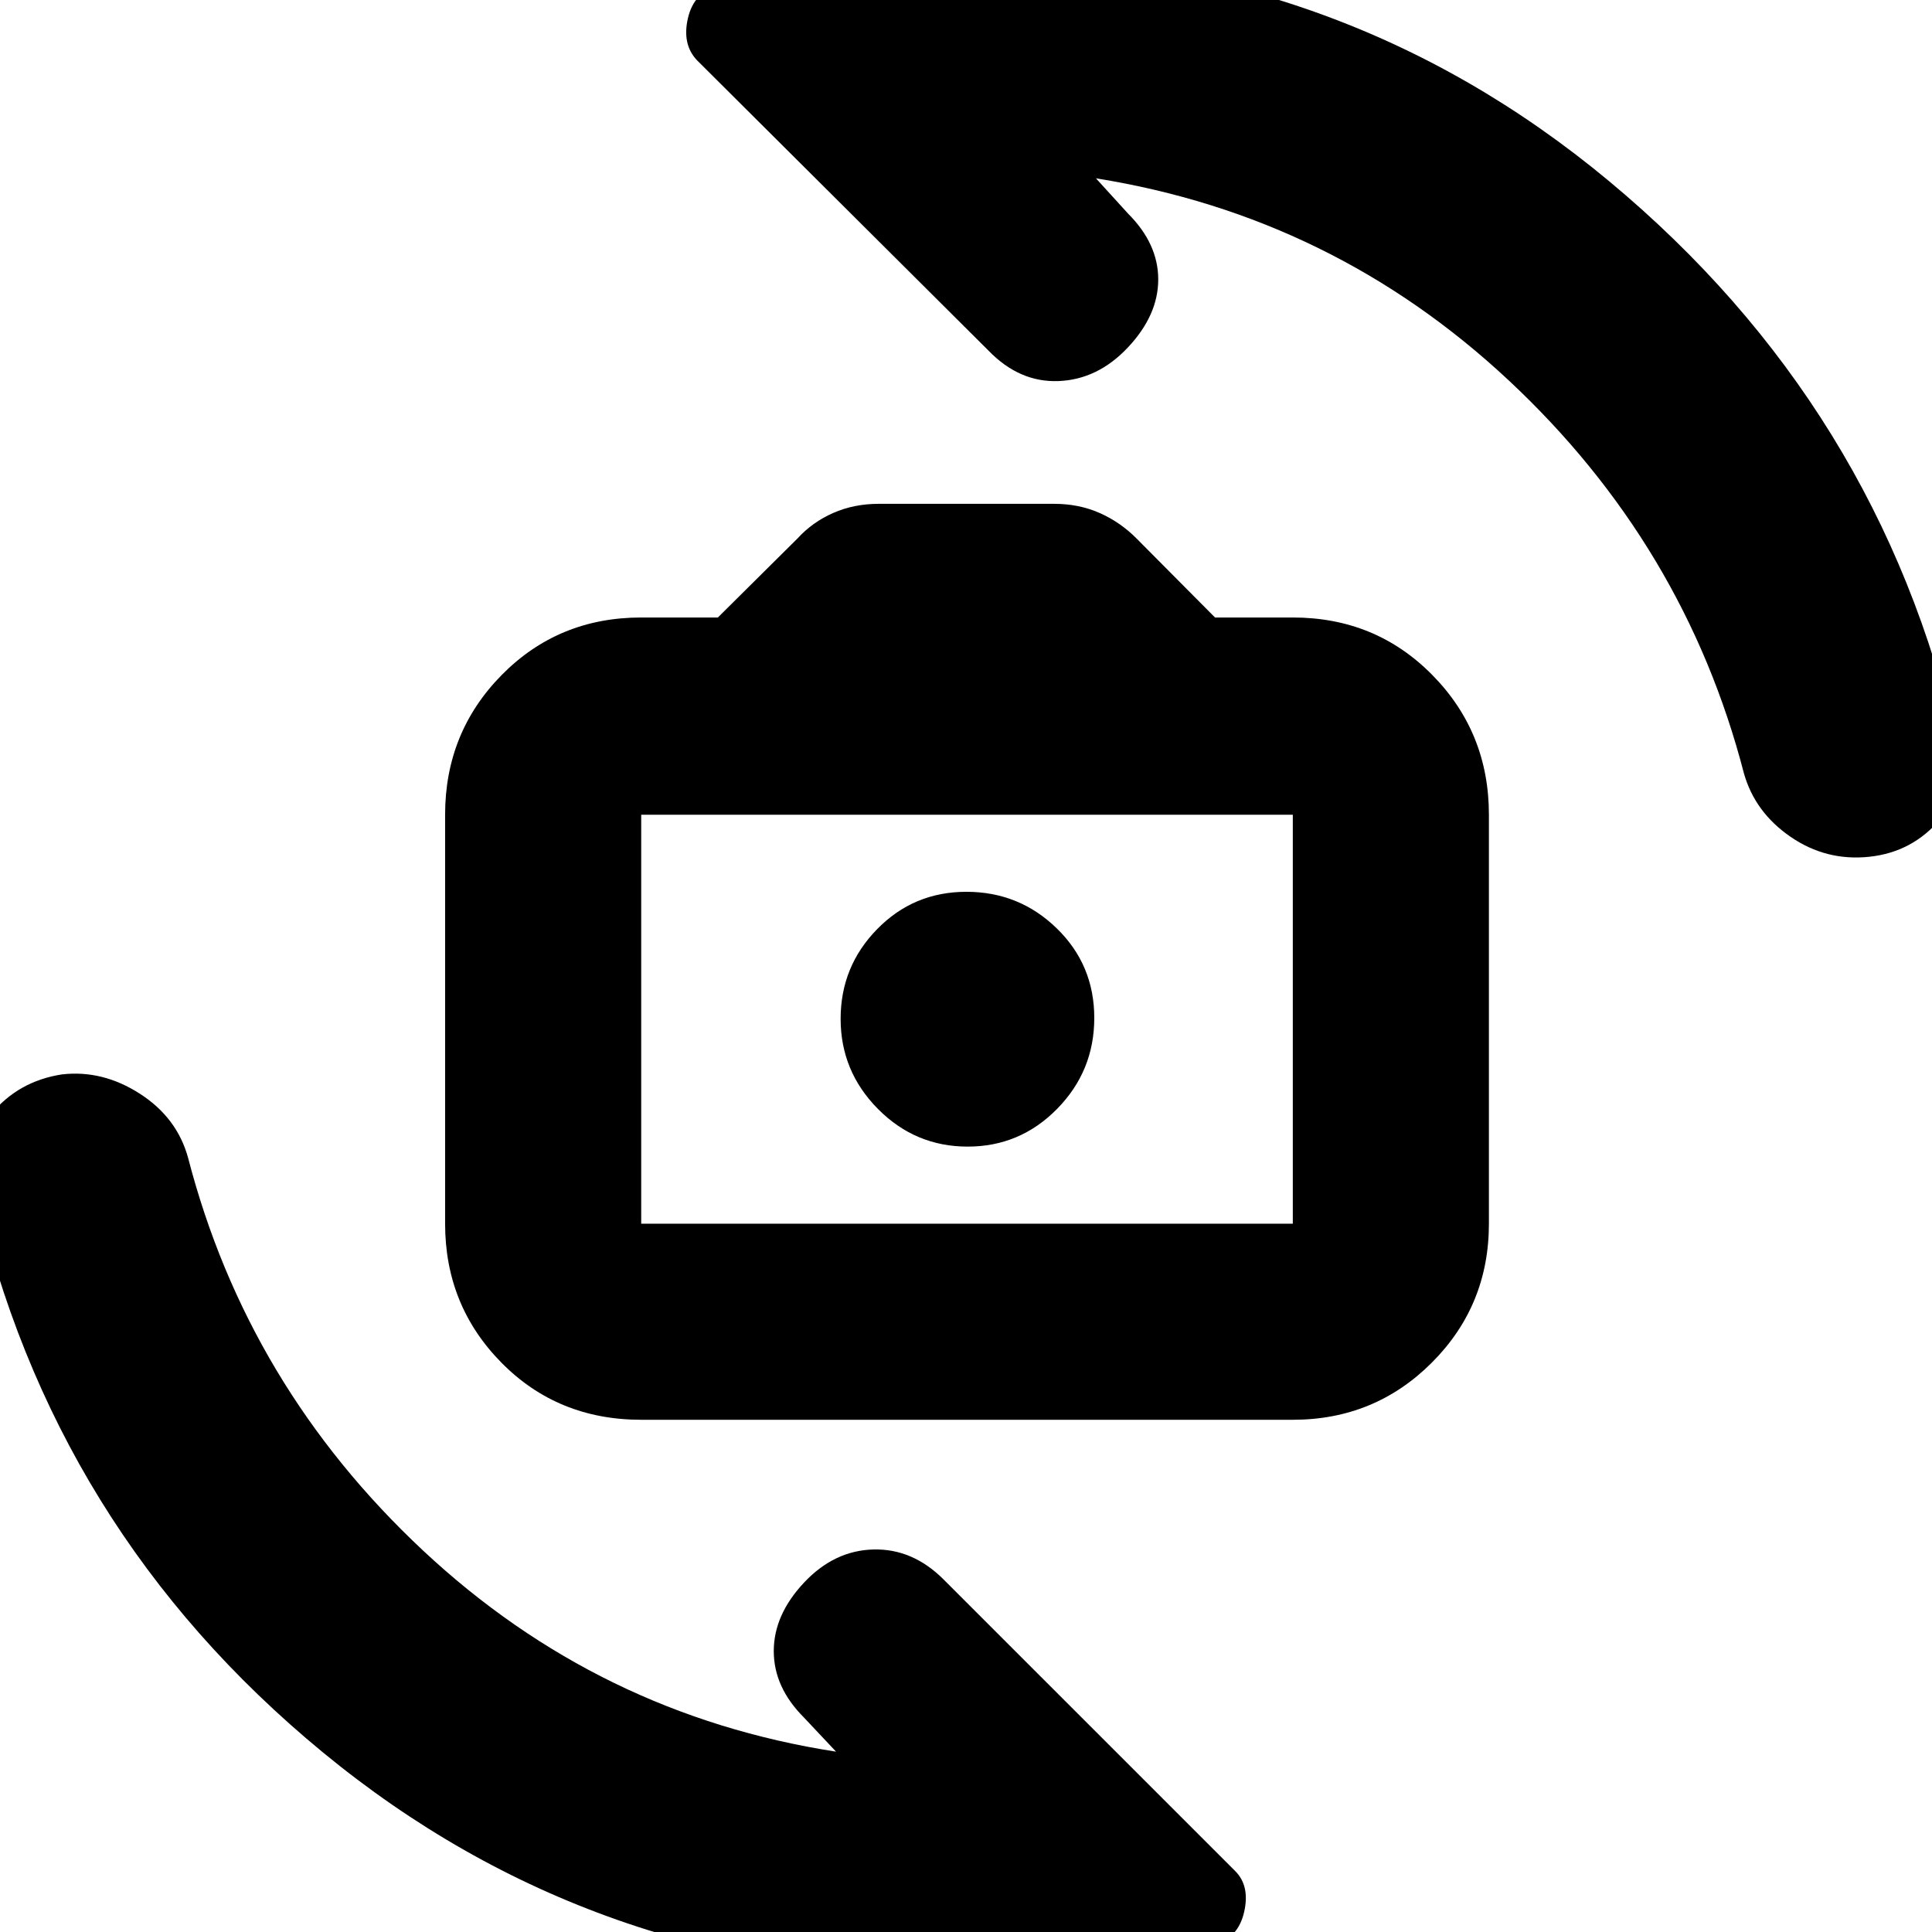 <svg xmlns="http://www.w3.org/2000/svg" height="20" viewBox="0 -960 960 960" width="20"><path d="M318.61-254.52q-41.47 0-69.45-28.38-27.99-28.38-27.99-69.06v-203.21q0-40.91 28.15-69.46 28.15-28.54 69.29-28.54h38.09l39.62-39.32q7.38-8.08 17.7-12.62 10.32-4.54 22.55-4.54h87.3q12.22 0 22.5 4.54t18.31 12.62l39.06 39.32h38.65q41.14 0 69.29 28.54 28.15 28.55 28.15 69.46v203.21q0 40.68-28.38 69.06-28.38 28.38-69.06 28.38H318.61Zm0-97.44h323.78v-203.21H318.61v203.21Zm162.22-38.3q26.04 0 44.47-18.78 18.44-18.78 18.44-45.15 0-26.38-18.66-44.53-18.67-18.15-44.87-18.15-26.21 0-44.36 18.55-18.15 18.54-18.15 44.58t18.54 44.76q18.55 18.72 44.59 18.72Zm1.6-64.87ZM475.87 21.7q-180.6 0-315.39-110.92Q25.7-200.13-12.43-369.35q-5.57-20.48 7.99-36.99 13.56-16.5 35.33-19.81 20.11-2.28 38.62 9.62 18.51 11.91 23.97 31.92 29.43 113.44 116.76 195.09 87.33 81.65 205.19 99.91l-15.95-16.96q-15-15-15-33t15-34q15-16 34.5-16.5t34.93 14.94L613.79-30.26q7.38 7.39 4.41 20.35-2.97 12.95-14.81 16.21-36.55 7.98-69.04 11.69-32.48 3.71-58.48 3.71Zm8.26-1003.83q180.6 0 315.39 112.13Q934.3-757.87 972.43-589.65q5.57 20.11-8.28 36.6-13.85 16.48-35.27 18.77-21.43 2.28-39.16-9.91-17.74-12.19-23.2-31.64-29.43-113.43-116.76-195.08-87.33-81.65-205.19-100.48l15.95 17.52q15 15 15 32.72t-15 33.72q-15 16-34.5 16.78-19.5.78-34.93-15.22L346.21-930.18q-7.38-7.95-4.37-20.83 3.01-12.88 14.99-16.12 36.33-8.15 68.82-11.58 32.48-3.42 58.48-3.42Z"/></svg>